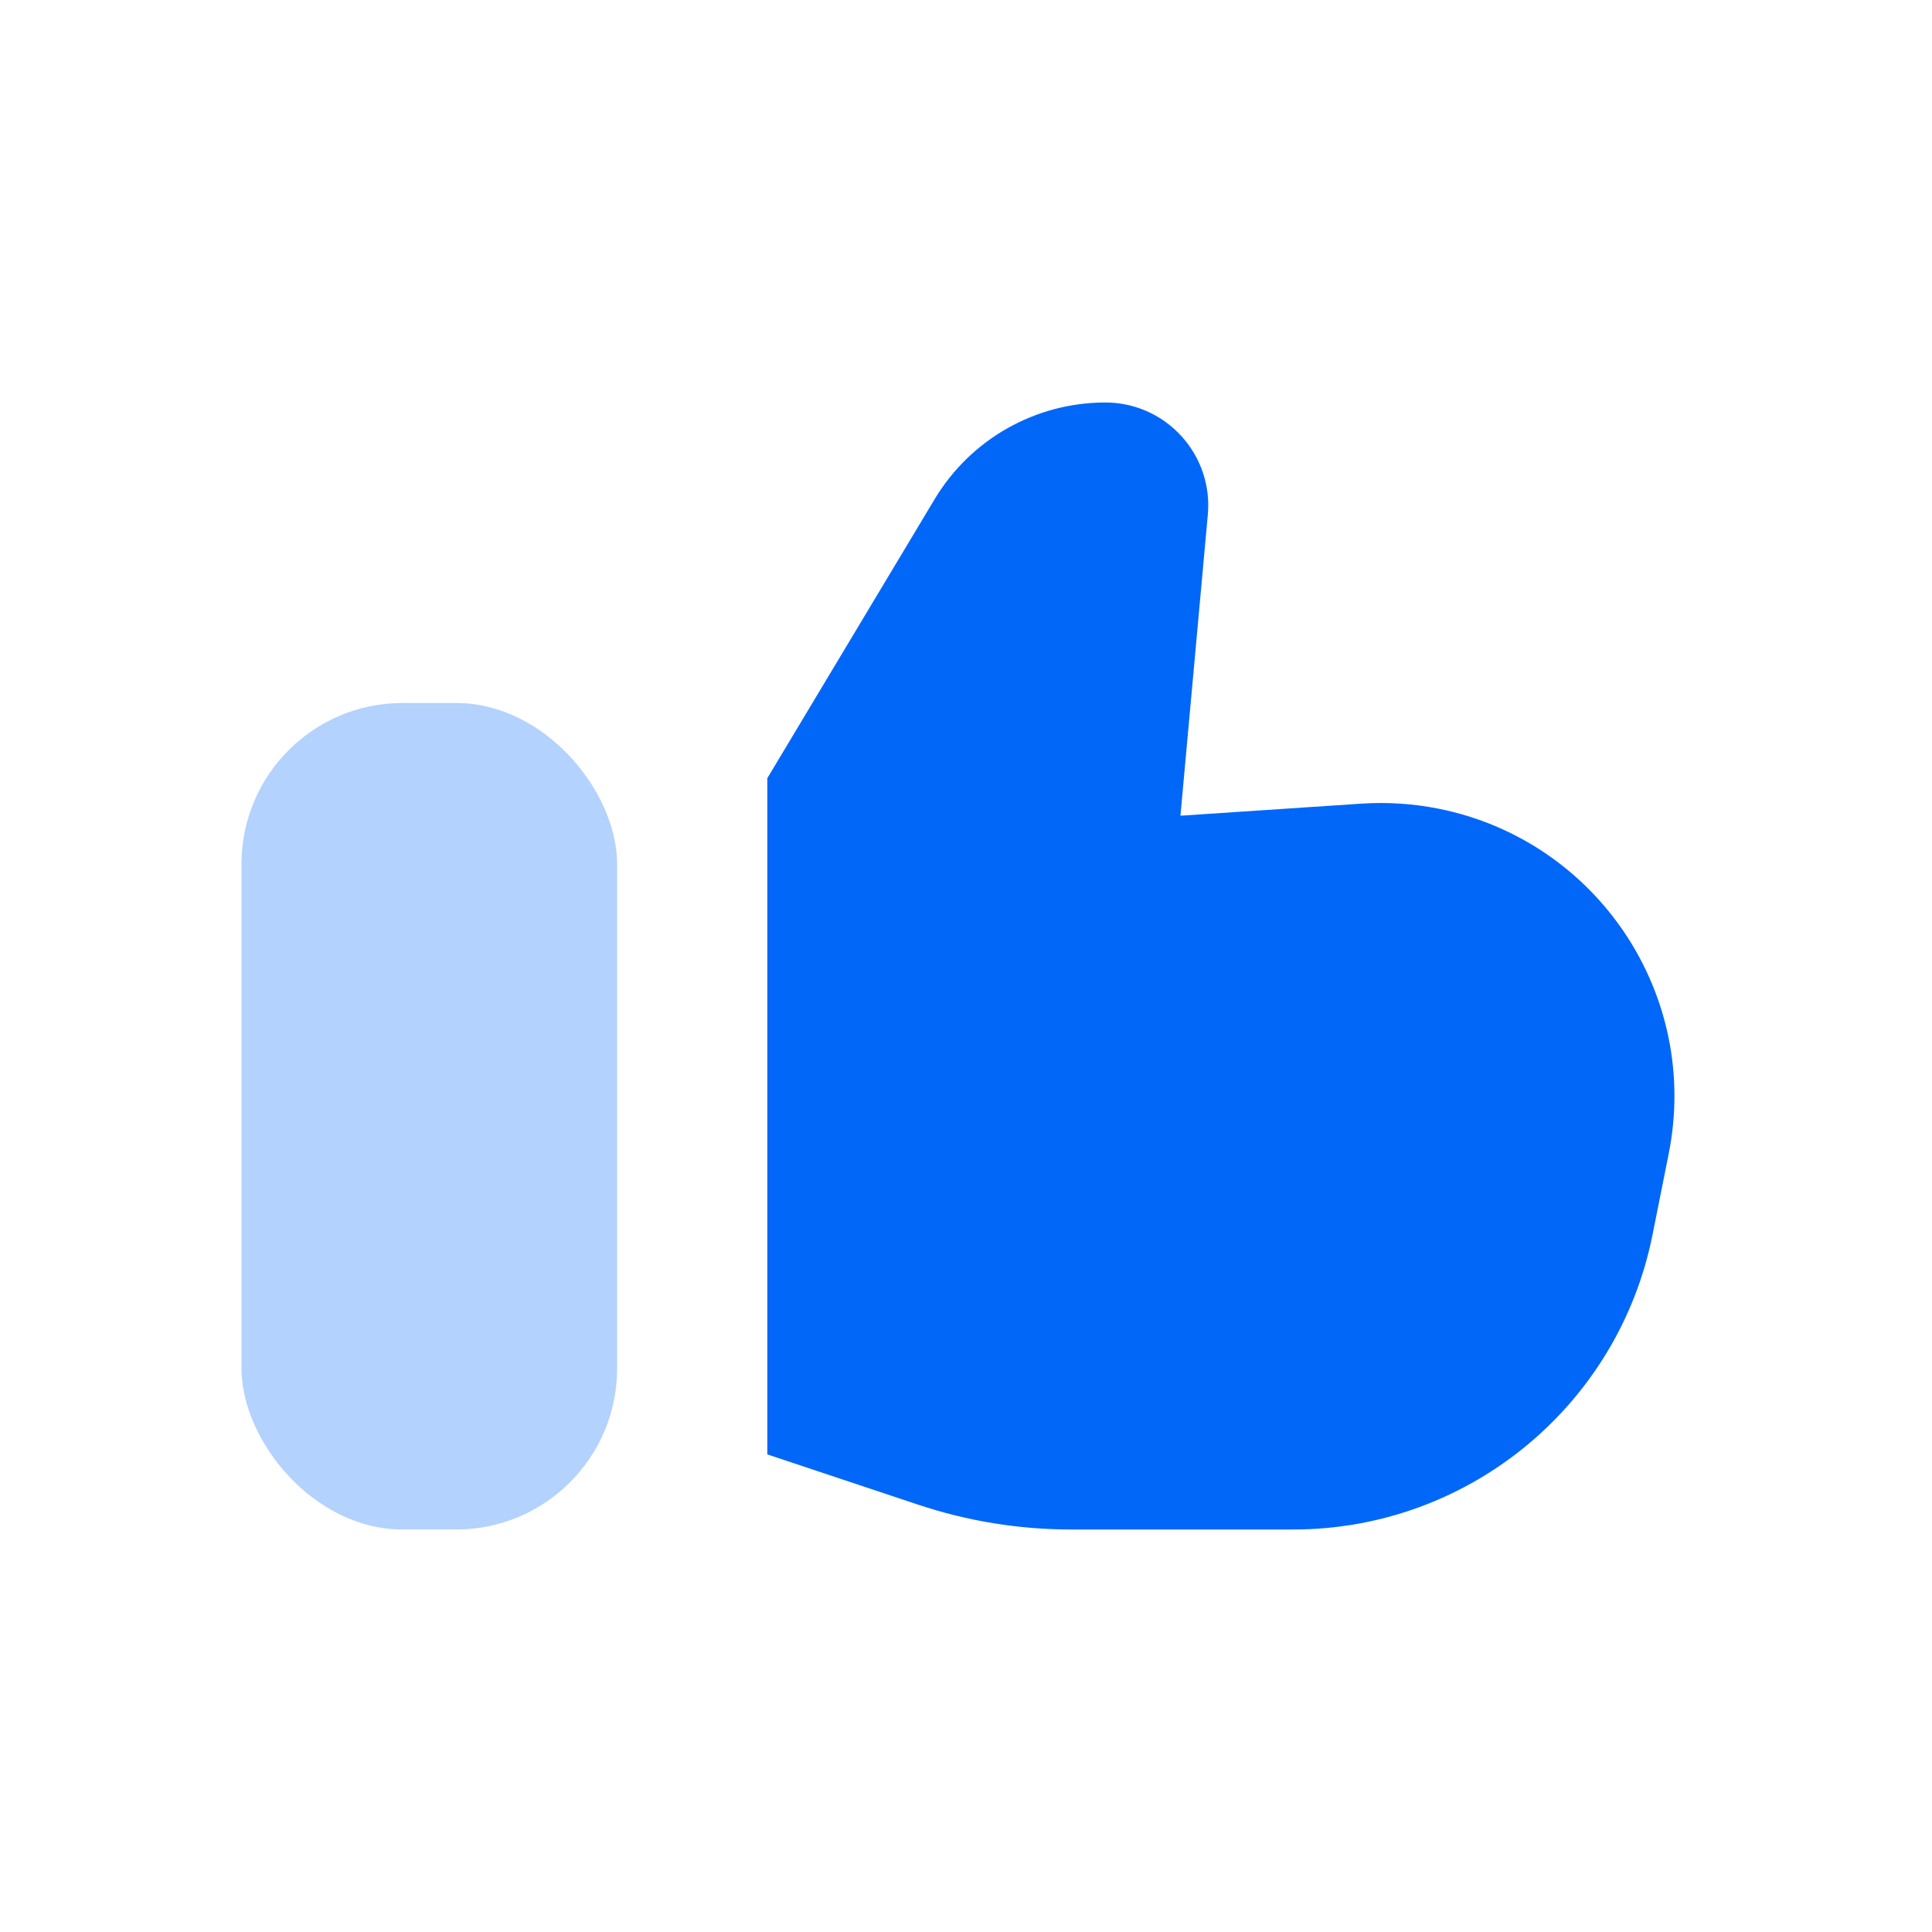 <?xml version="1.0" encoding="UTF-8"?>
<svg width = "24px"
     height = "24px"
     viewBox = "0 0 24 24"
     version = "1.1"
     xmlns = "http://www.w3.org/2000/svg"
     xmlns:xlink = "http://www.w3.org/1999/xlink">
	<title>编组 2</title>
	<g id = "控件"
	   stroke = "none"
	   stroke-width = "1"
	   fill = "none"
	   fill-rule = "evenodd">
		<g id = "编组-2">
			<rect id = "bound"
			      x = "0"
			      y = "0"
			      width = "24"
			      height = "24"></rect>
			<g id = "编组"
			   transform = "translate(3, 5)"
			   fill = "#0167F9">
				<path d = "M6.532,4.667 L6.532,13.067 L8.407,13.692 C9.019,13.896 9.66,14 10.305,14 L13.064,14 C15.234,14 17.102,12.468 17.528,10.34 L17.729,9.333 C18.124,7.36 16.844,5.441 14.871,5.046 C14.556,4.983 14.234,4.962 13.914,4.983 L11.664,5.133 L11.664,5.133 L12.004,1.394 C12.068,0.691 11.549,0.069 10.846,0.005 C10.808,0.002 10.769,-7.09531807e-18 10.731,0 C9.862,1.59510091e-16 9.058,0.456 8.611,1.2 L6.532,4.667 L6.532,4.667 Z"
				      id = "Path-42"></path>
				<rect id = "Rectangle-153"
				      opacity = "0.3"
				      x = "0"
				      y = "3.733"
				      width = "4.666"
				      height = "10.267"
				      rx = "2"></rect>
			</g>
		</g>
	</g>
</svg>